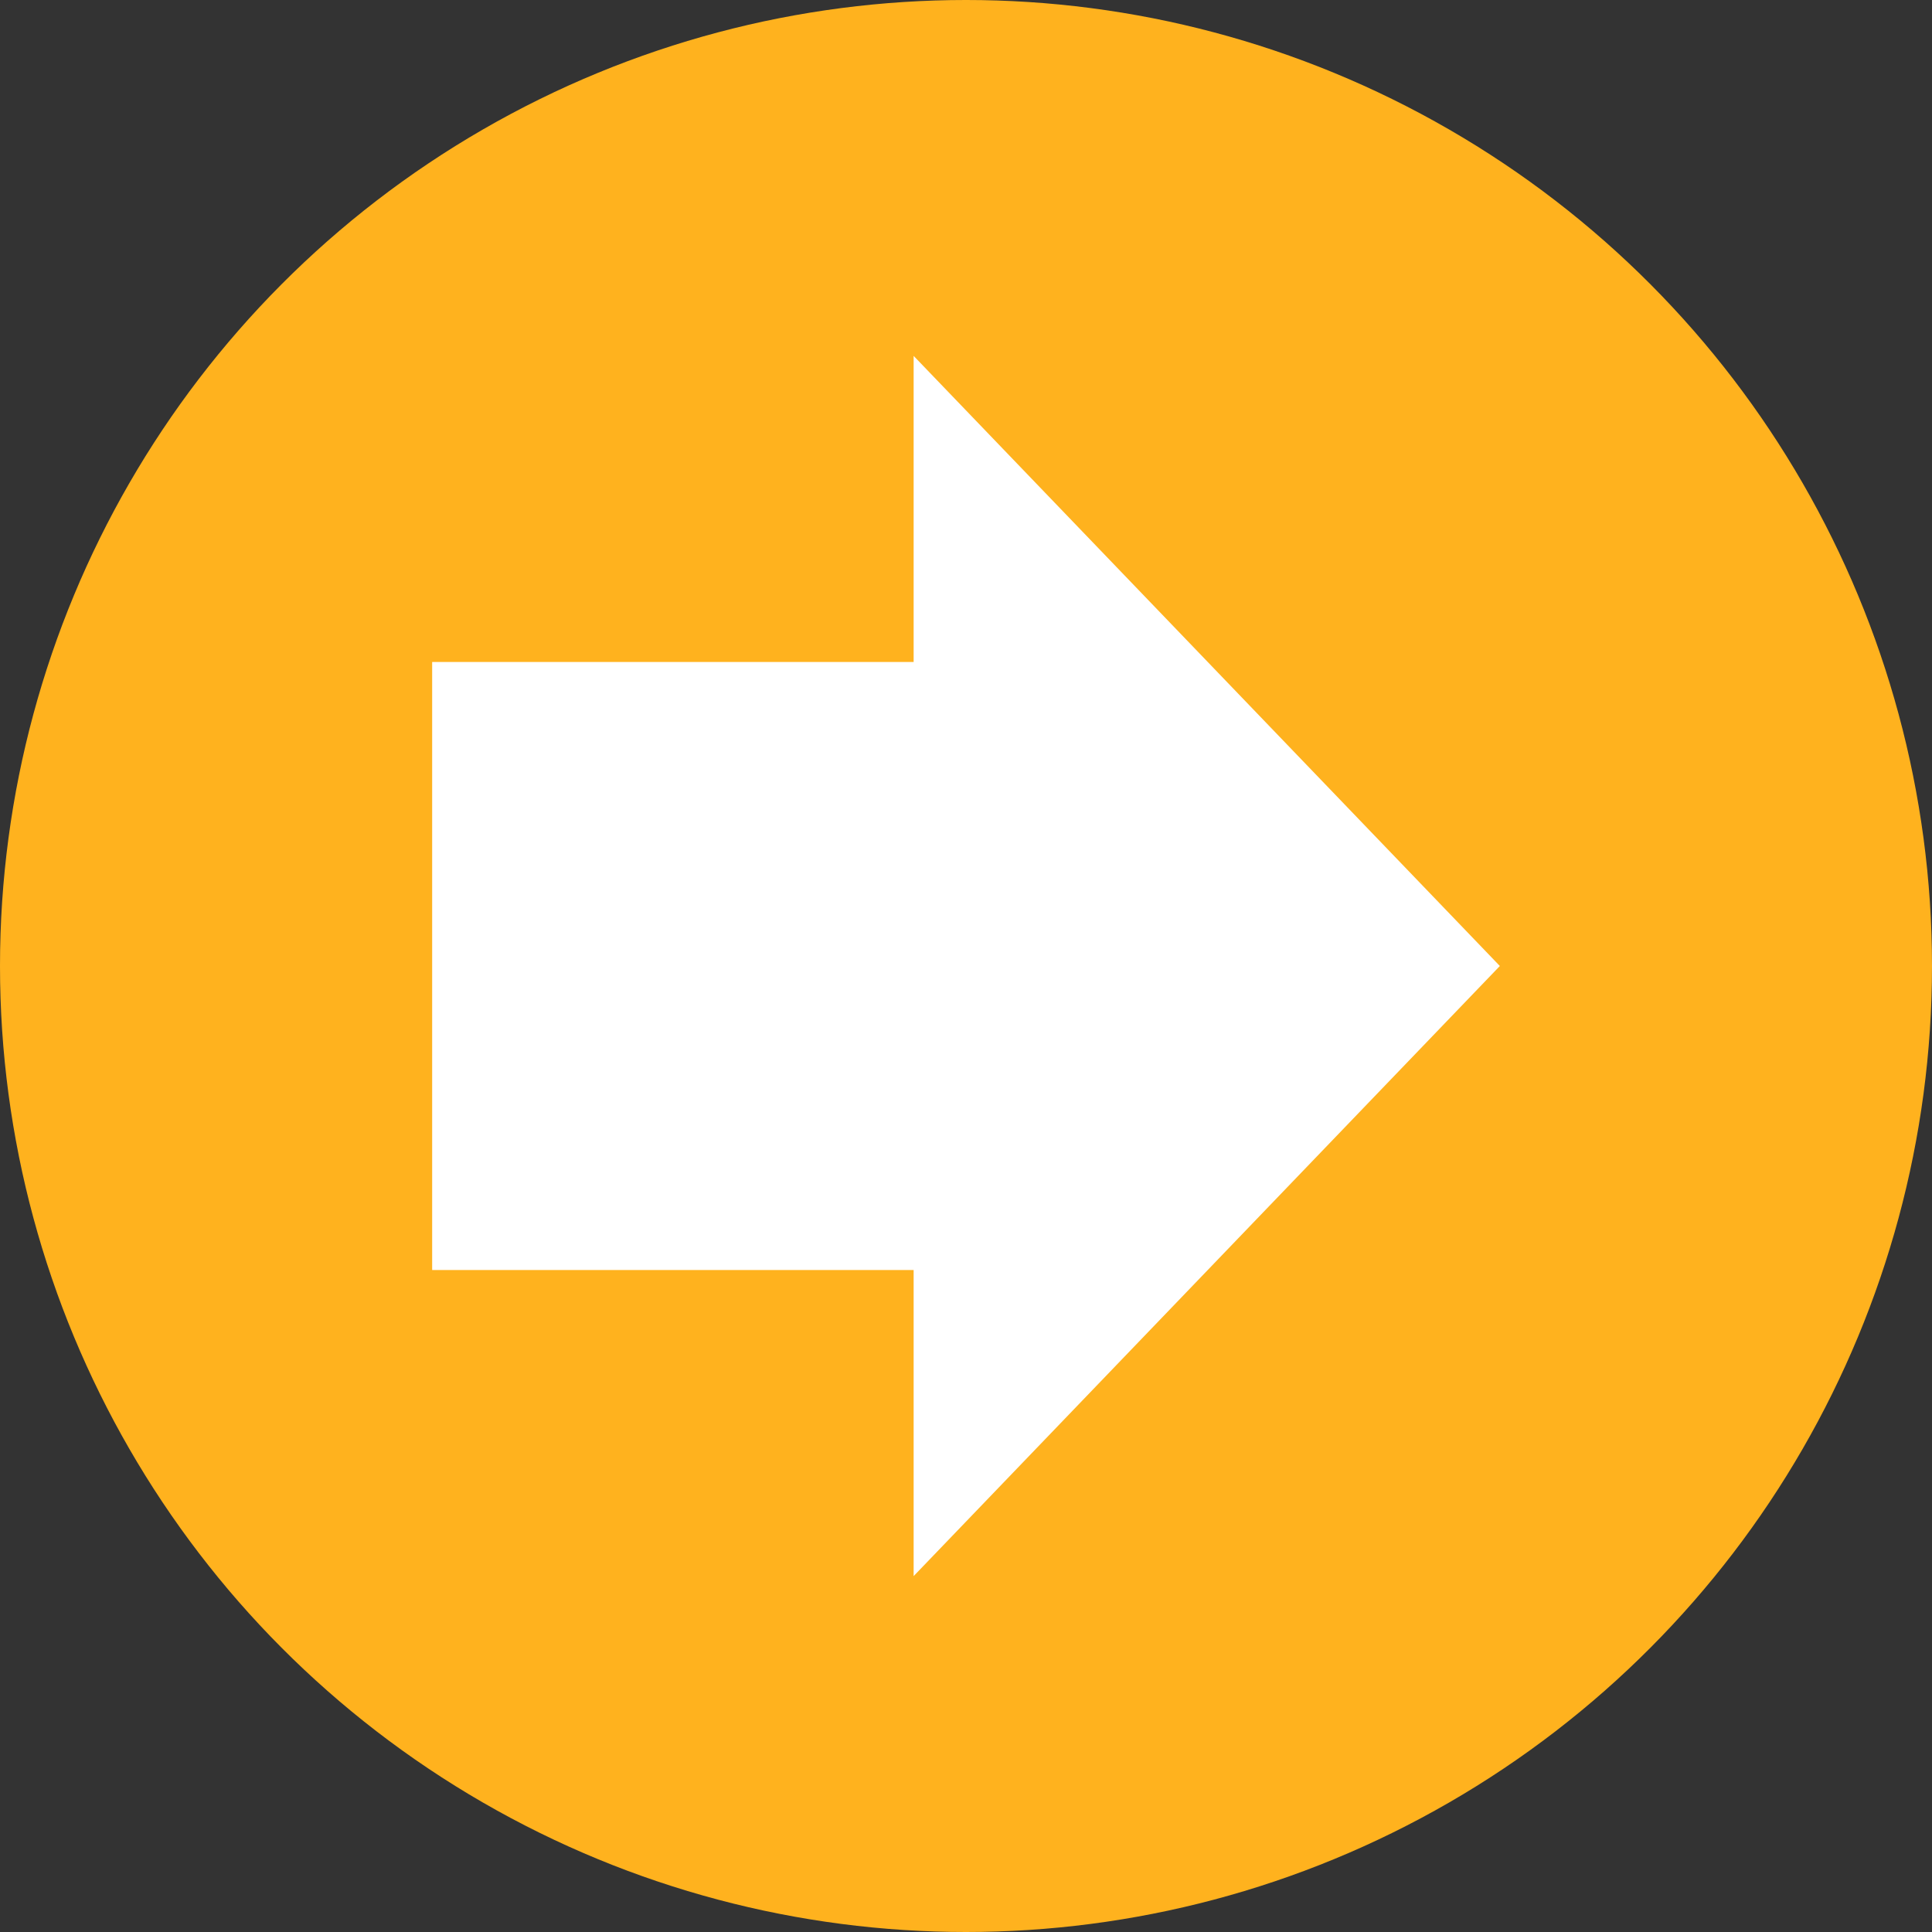 <svg xmlns="http://www.w3.org/2000/svg" viewBox="0 0 38 38"><rect x="0" y="0" width="38" height="38" fill="#333333" stroke="none"/><defs><style>.a{fill:#ffb21e;}.b{fill:#fff;}</style></defs><title>btn_find_course</title><circle class="a" cx="19" cy="19" r="19"/><polygon class="b" points="29.5 19 17.97 7 17.97 13.02 8.5 13.02 8.5 24.98 17.97 24.98 17.97 31 29.5 19"/></svg>